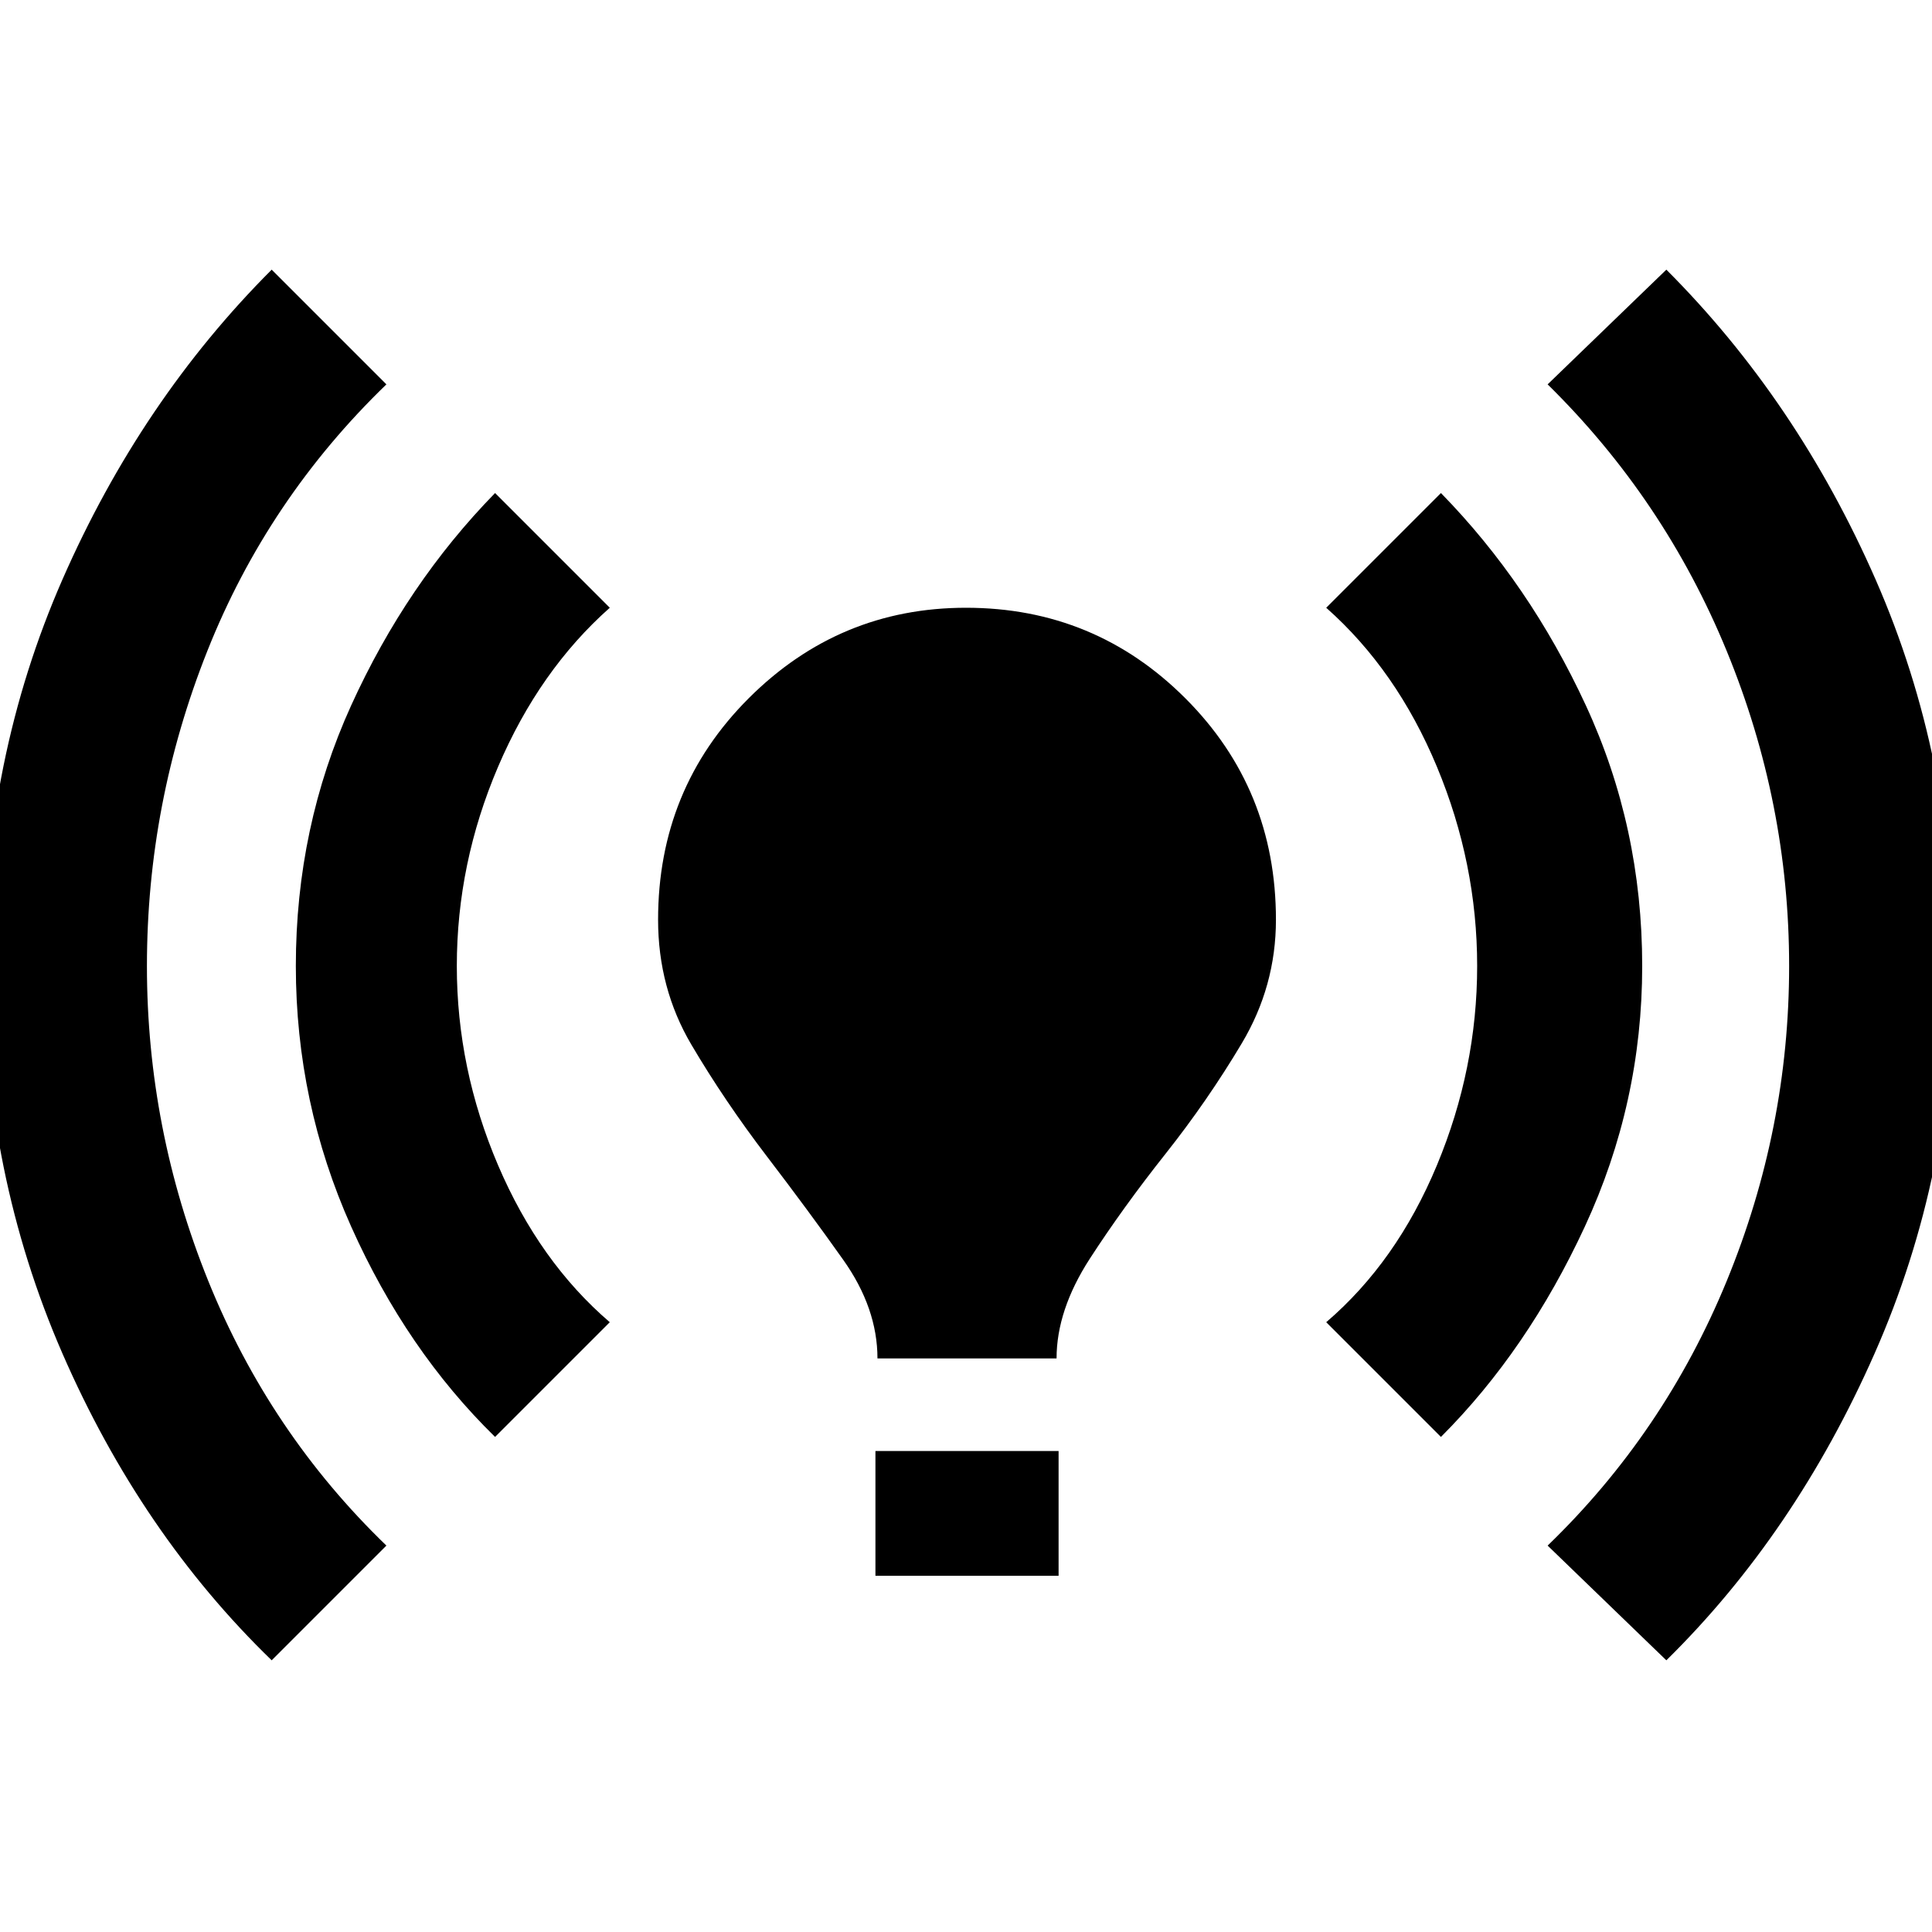 <svg xmlns="http://www.w3.org/2000/svg" height="40" width="40"><path d="M18.167 28.125Q18.167 27.083 17.458 26.083Q16.75 25.083 15.875 23.938Q15 22.792 14.312 21.625Q13.625 20.458 13.625 19.042Q13.625 16.333 15.5 14.458Q17.375 12.583 20 12.583Q22.667 12.583 24.542 14.458Q26.417 16.333 26.417 19.042Q26.417 20.417 25.708 21.604Q25 22.792 24.125 23.896Q23.25 25 22.562 26.062Q21.875 27.125 21.875 28.125ZM18.125 32.625V30.042H21.917V32.625ZM34.5 34.375 32.042 32Q34.458 29.667 35.75 26.521Q37.042 23.375 37.042 20Q37.042 16.625 35.75 13.479Q34.458 10.333 32.042 7.958L34.5 5.583Q37.208 8.292 38.833 12Q40.458 15.708 40.458 20Q40.458 24.292 38.812 28.021Q37.167 31.75 34.5 34.375ZM5.625 34.375Q2.917 31.75 1.292 28.021Q-0.333 24.292 -0.333 20Q-0.333 15.708 1.292 12Q2.917 8.292 5.625 5.583L8 7.958Q5.542 10.333 4.292 13.479Q3.042 16.625 3.042 20Q3.042 23.375 4.312 26.521Q5.583 29.667 8 32ZM29.833 29.75 27.458 27.375Q28.917 26.125 29.75 24.125Q30.583 22.125 30.583 20Q30.583 17.875 29.75 15.875Q28.917 13.875 27.458 12.583L29.833 10.208Q31.667 12.083 32.833 14.604Q34 17.125 34 20Q34 22.833 32.812 25.396Q31.625 27.958 29.833 29.75ZM10.25 29.75Q8.417 27.958 7.271 25.396Q6.125 22.833 6.125 20Q6.125 17.125 7.271 14.604Q8.417 12.083 10.25 10.208L12.625 12.583Q11.167 13.875 10.312 15.875Q9.458 17.875 9.458 20Q9.458 22.125 10.312 24.125Q11.167 26.125 12.625 27.375Z"/></svg>